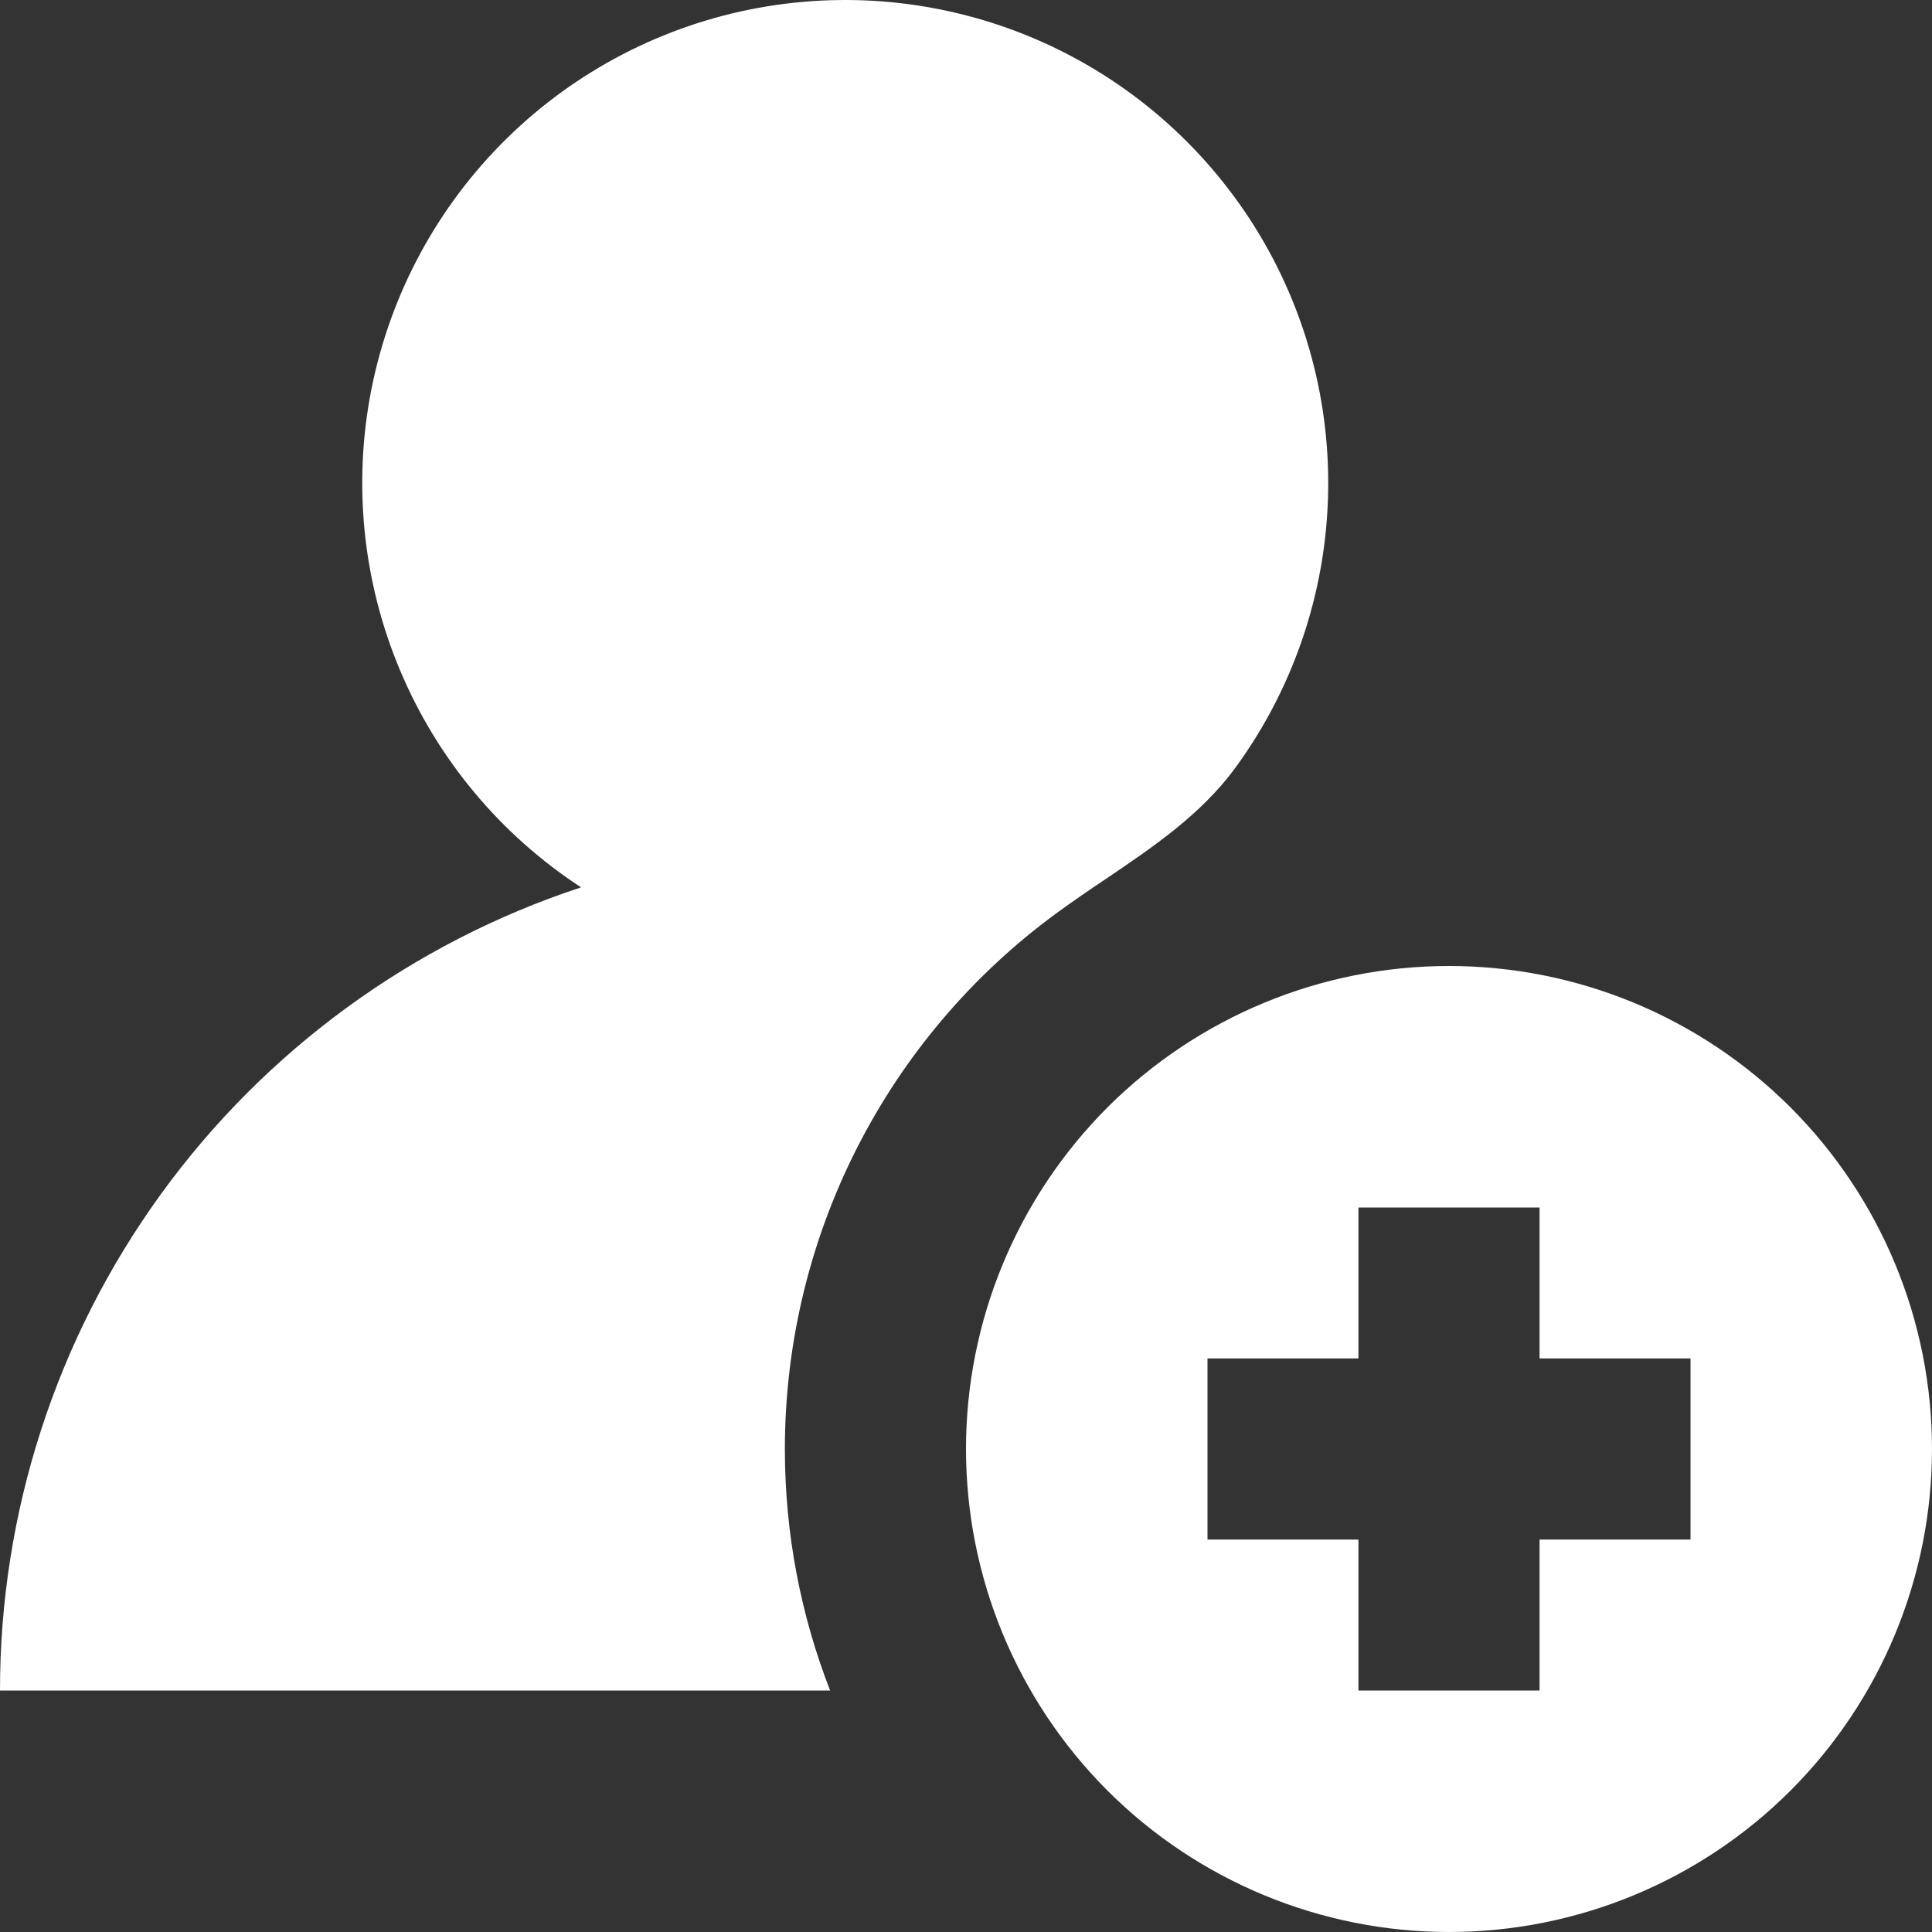 <svg width="24" height="24" viewBox="0 0 24 24" fill="none" xmlns="http://www.w3.org/2000/svg">
<rect x="0" y="0" width="24" height="24" fill="#333333" stroke="none"/>
<g clip-path="url(#clip0_2652_4)">
<path d="M9.75 18C9.75 19.059 9.95 20.07 10.312 21H3.24622e-07C-0.001 18.789 0.697 16.634 1.993 14.842C3.289 13.051 5.118 11.714 7.218 11.023C6.214 10.367 5.429 9.425 4.966 8.318C4.502 7.211 4.381 5.991 4.618 4.815C4.855 3.639 5.439 2.561 6.295 1.72C7.151 0.879 8.239 0.314 9.42 0.098C10.6 -0.118 11.818 0.025 12.916 0.508C14.014 0.991 14.942 1.793 15.581 2.809C16.219 3.825 16.538 5.009 16.496 6.208C16.455 7.407 16.055 8.566 15.348 9.535C14.924 10.116 14.325 10.521 13.726 10.926C13.52 11.063 13.316 11.204 13.117 11.349C12.073 12.115 11.225 13.117 10.64 14.272C10.055 15.428 9.75 16.705 9.75 18Z" fill="white"/>
<path fill-rule="evenodd" clip-rule="evenodd" d="M24 18C24 19.591 23.368 21.117 22.243 22.243C21.117 23.368 19.591 24 18 24C16.409 24 14.883 23.368 13.757 22.243C12.632 21.117 12 19.591 12 18C12 16.409 12.632 14.883 13.757 13.757C14.883 12.632 16.409 12 18 12C19.591 12 21.117 12.632 22.243 13.757C23.368 14.883 24 16.409 24 18ZM16.875 15V16.875H15V19.125H16.875V21H19.125V19.125H21V16.875H19.125V15H16.875Z" fill="white"/>
</g>
<defs>
<clipPath id="clip0_2652_4">
<rect width="24" height="24" fill="white"/>
</clipPath>
</defs>
</svg>
